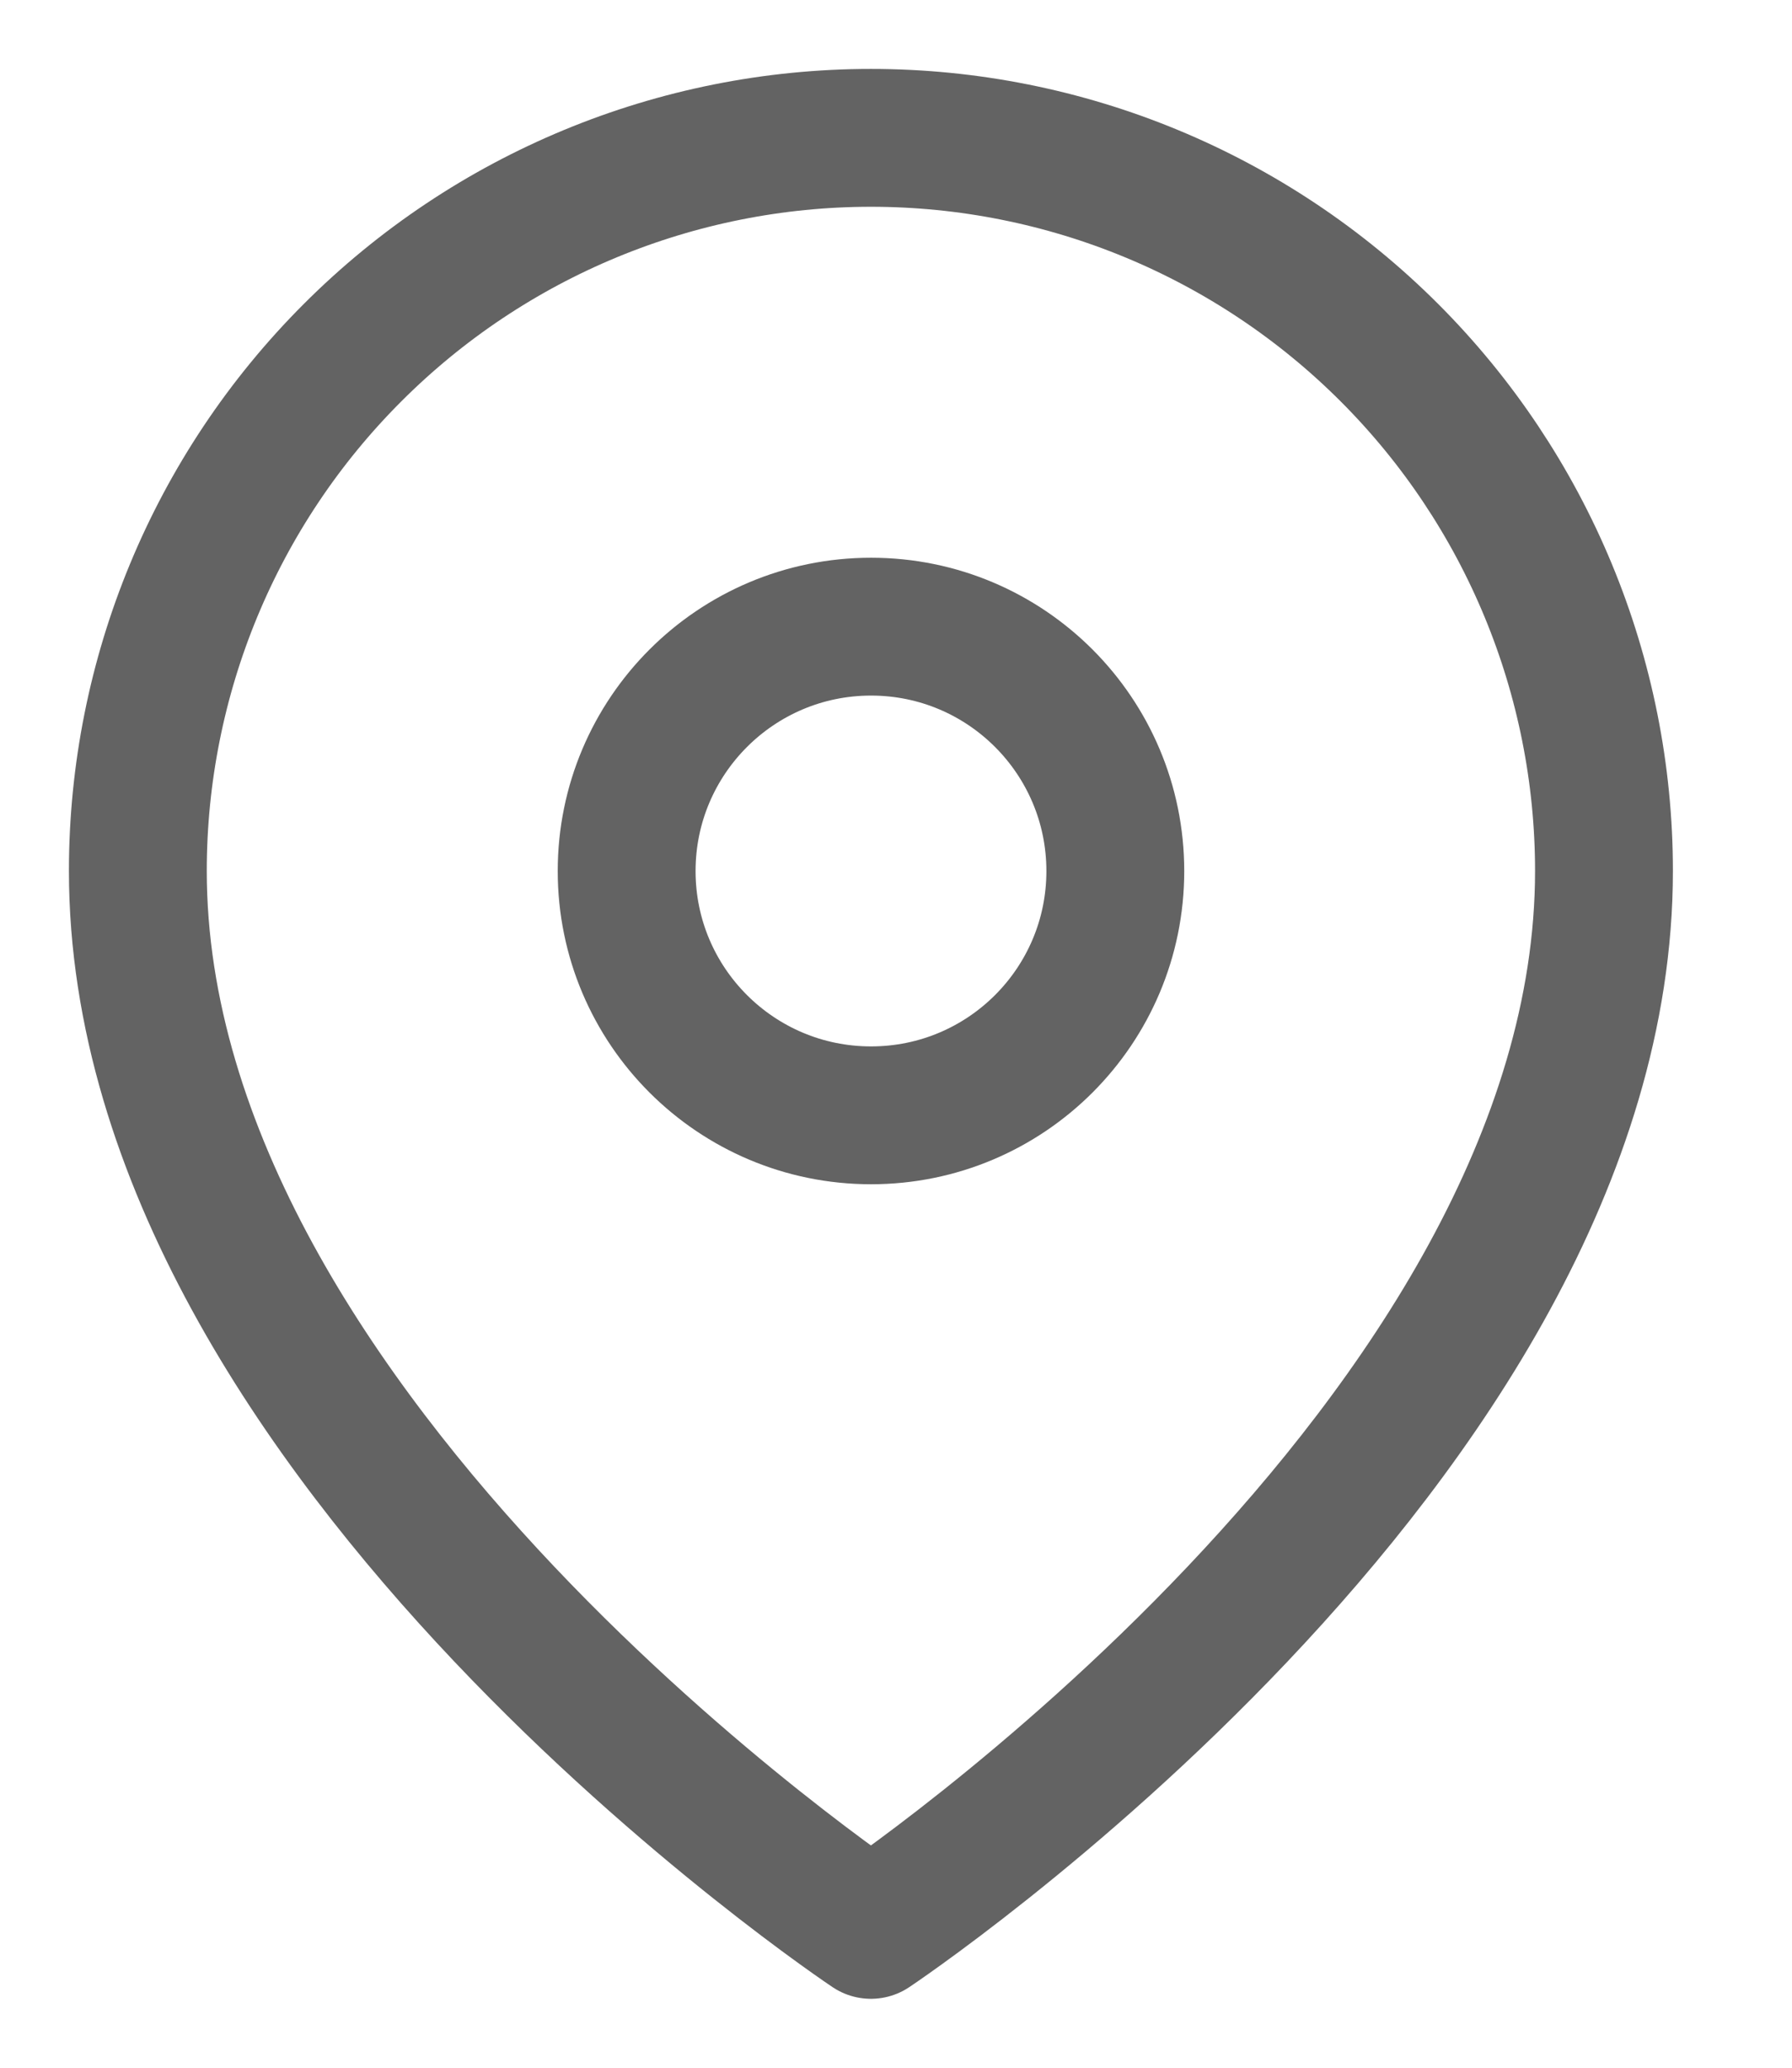<svg width="13" height="15" viewBox="0 0 13 15" fill="none" xmlns="http://www.w3.org/2000/svg">
<path d="M11.636 6.318C11.636 10.454 6.318 14 6.318 14C6.318 14 1 10.454 1 6.318C1 4.908 1.56 3.555 2.558 2.558C3.555 1.56 4.908 1 6.318 1C7.729 1 9.081 1.56 10.079 2.558C11.076 3.555 11.636 4.908 11.636 6.318Z" stroke="#636363" stroke-linecap="round" stroke-linejoin="round"/>
<path d="M6.319 8.091C7.298 8.091 8.091 7.298 8.091 6.319C8.091 5.34 7.298 4.546 6.319 4.546C5.34 4.546 4.546 5.34 4.546 6.319C4.546 7.298 5.34 8.091 6.319 8.091Z" stroke="#636363" stroke-linecap="round" stroke-linejoin="round"/>
</svg>
